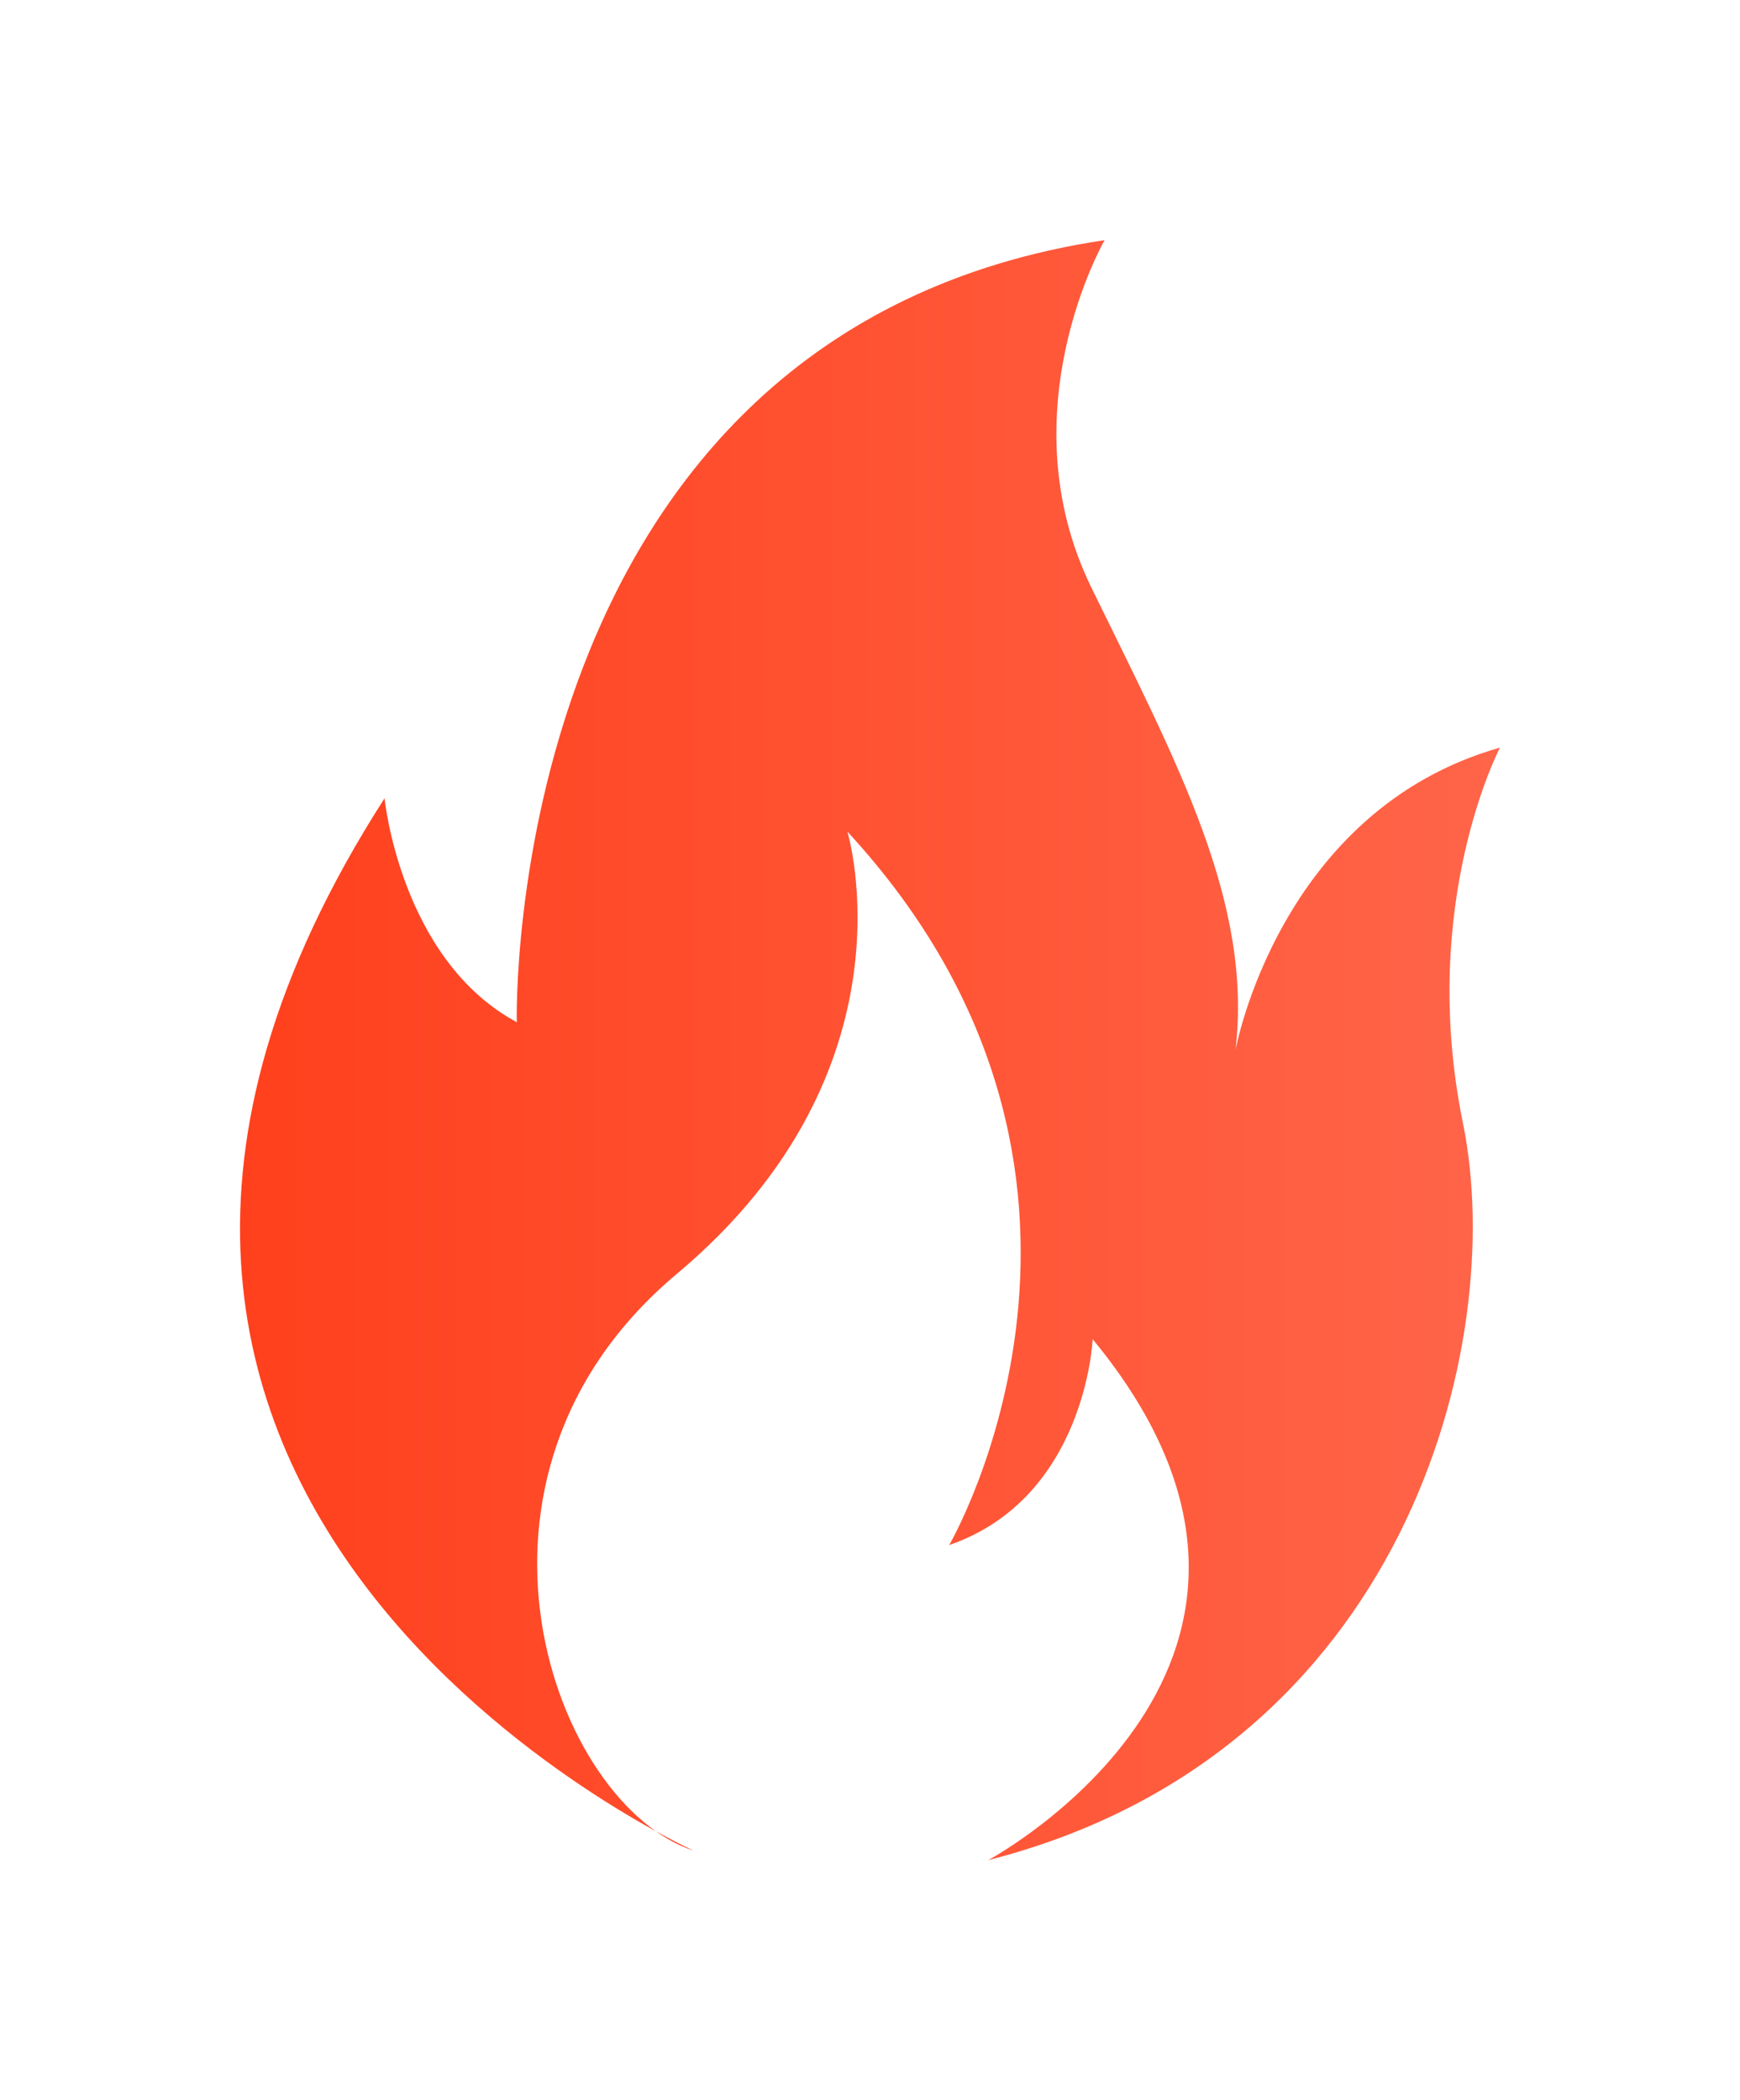 <svg width="29" height="35" viewBox="0 0 29 35" fill="none" xmlns="http://www.w3.org/2000/svg">
<g filter="url(#filter0_d_1_259)">
<path fill-rule="evenodd" clip-rule="evenodd" d="M18.411 0C18.411 0 16.758 2.864 18.191 5.795C19.623 8.726 20.88 11.035 20.592 13.499C20.592 13.499 21.319 9.503 25 8.459C25 8.459 23.634 11.056 24.383 14.721C25.132 18.384 23.435 25.223 16.47 27C16.47 27 22.642 23.692 18.211 18.318C18.211 18.318 18.101 20.961 15.82 21.749C15.82 21.749 19.412 15.588 14.123 9.859C14.123 9.859 15.335 13.833 11.28 17.23C7.224 20.628 9.23 26.089 11.566 26.844C11.566 26.844 -1.173 21.115 6.409 9.304C6.409 9.304 6.674 11.991 8.613 13.035C8.613 13.035 8.327 1.511 18.41 0.002L18.411 0Z" fill="url(#paint0_linear_1_259)"/>
</g>
<defs>
<filter id="filter0_d_1_259" x="0" y="0" width="29" height="35" filterUnits="userSpaceOnUse" color-interpolation-filters="sRGB">
<feFlood flood-opacity="0" result="BackgroundImageFix"/>
<feColorMatrix in="SourceAlpha" type="matrix" values="0 0 0 0 0 0 0 0 0 0 0 0 0 0 0 0 0 0 127 0" result="hardAlpha"/>
<feOffset dy="4"/>
<feGaussianBlur stdDeviation="2"/>
<feComposite in2="hardAlpha" operator="out"/>
<feColorMatrix type="matrix" values="0 0 0 0 0 0 0 0 0 0 0 0 0 0 0 0 0 0 0.25 0"/>
<feBlend mode="normal" in2="BackgroundImageFix" result="effect1_dropShadow_1_259"/>
<feBlend mode="normal" in="SourceGraphic" in2="effect1_dropShadow_1_259" result="shape"/>
</filter>
<linearGradient id="paint0_linear_1_259" x1="27.265" y1="13.5" x2="0.5" y2="13.5" gradientUnits="userSpaceOnUse">
<stop stop-color="#FF694E"/>
<stop offset="1" stop-color="#FF3A15"/>
</linearGradient>
</defs>
</svg>

